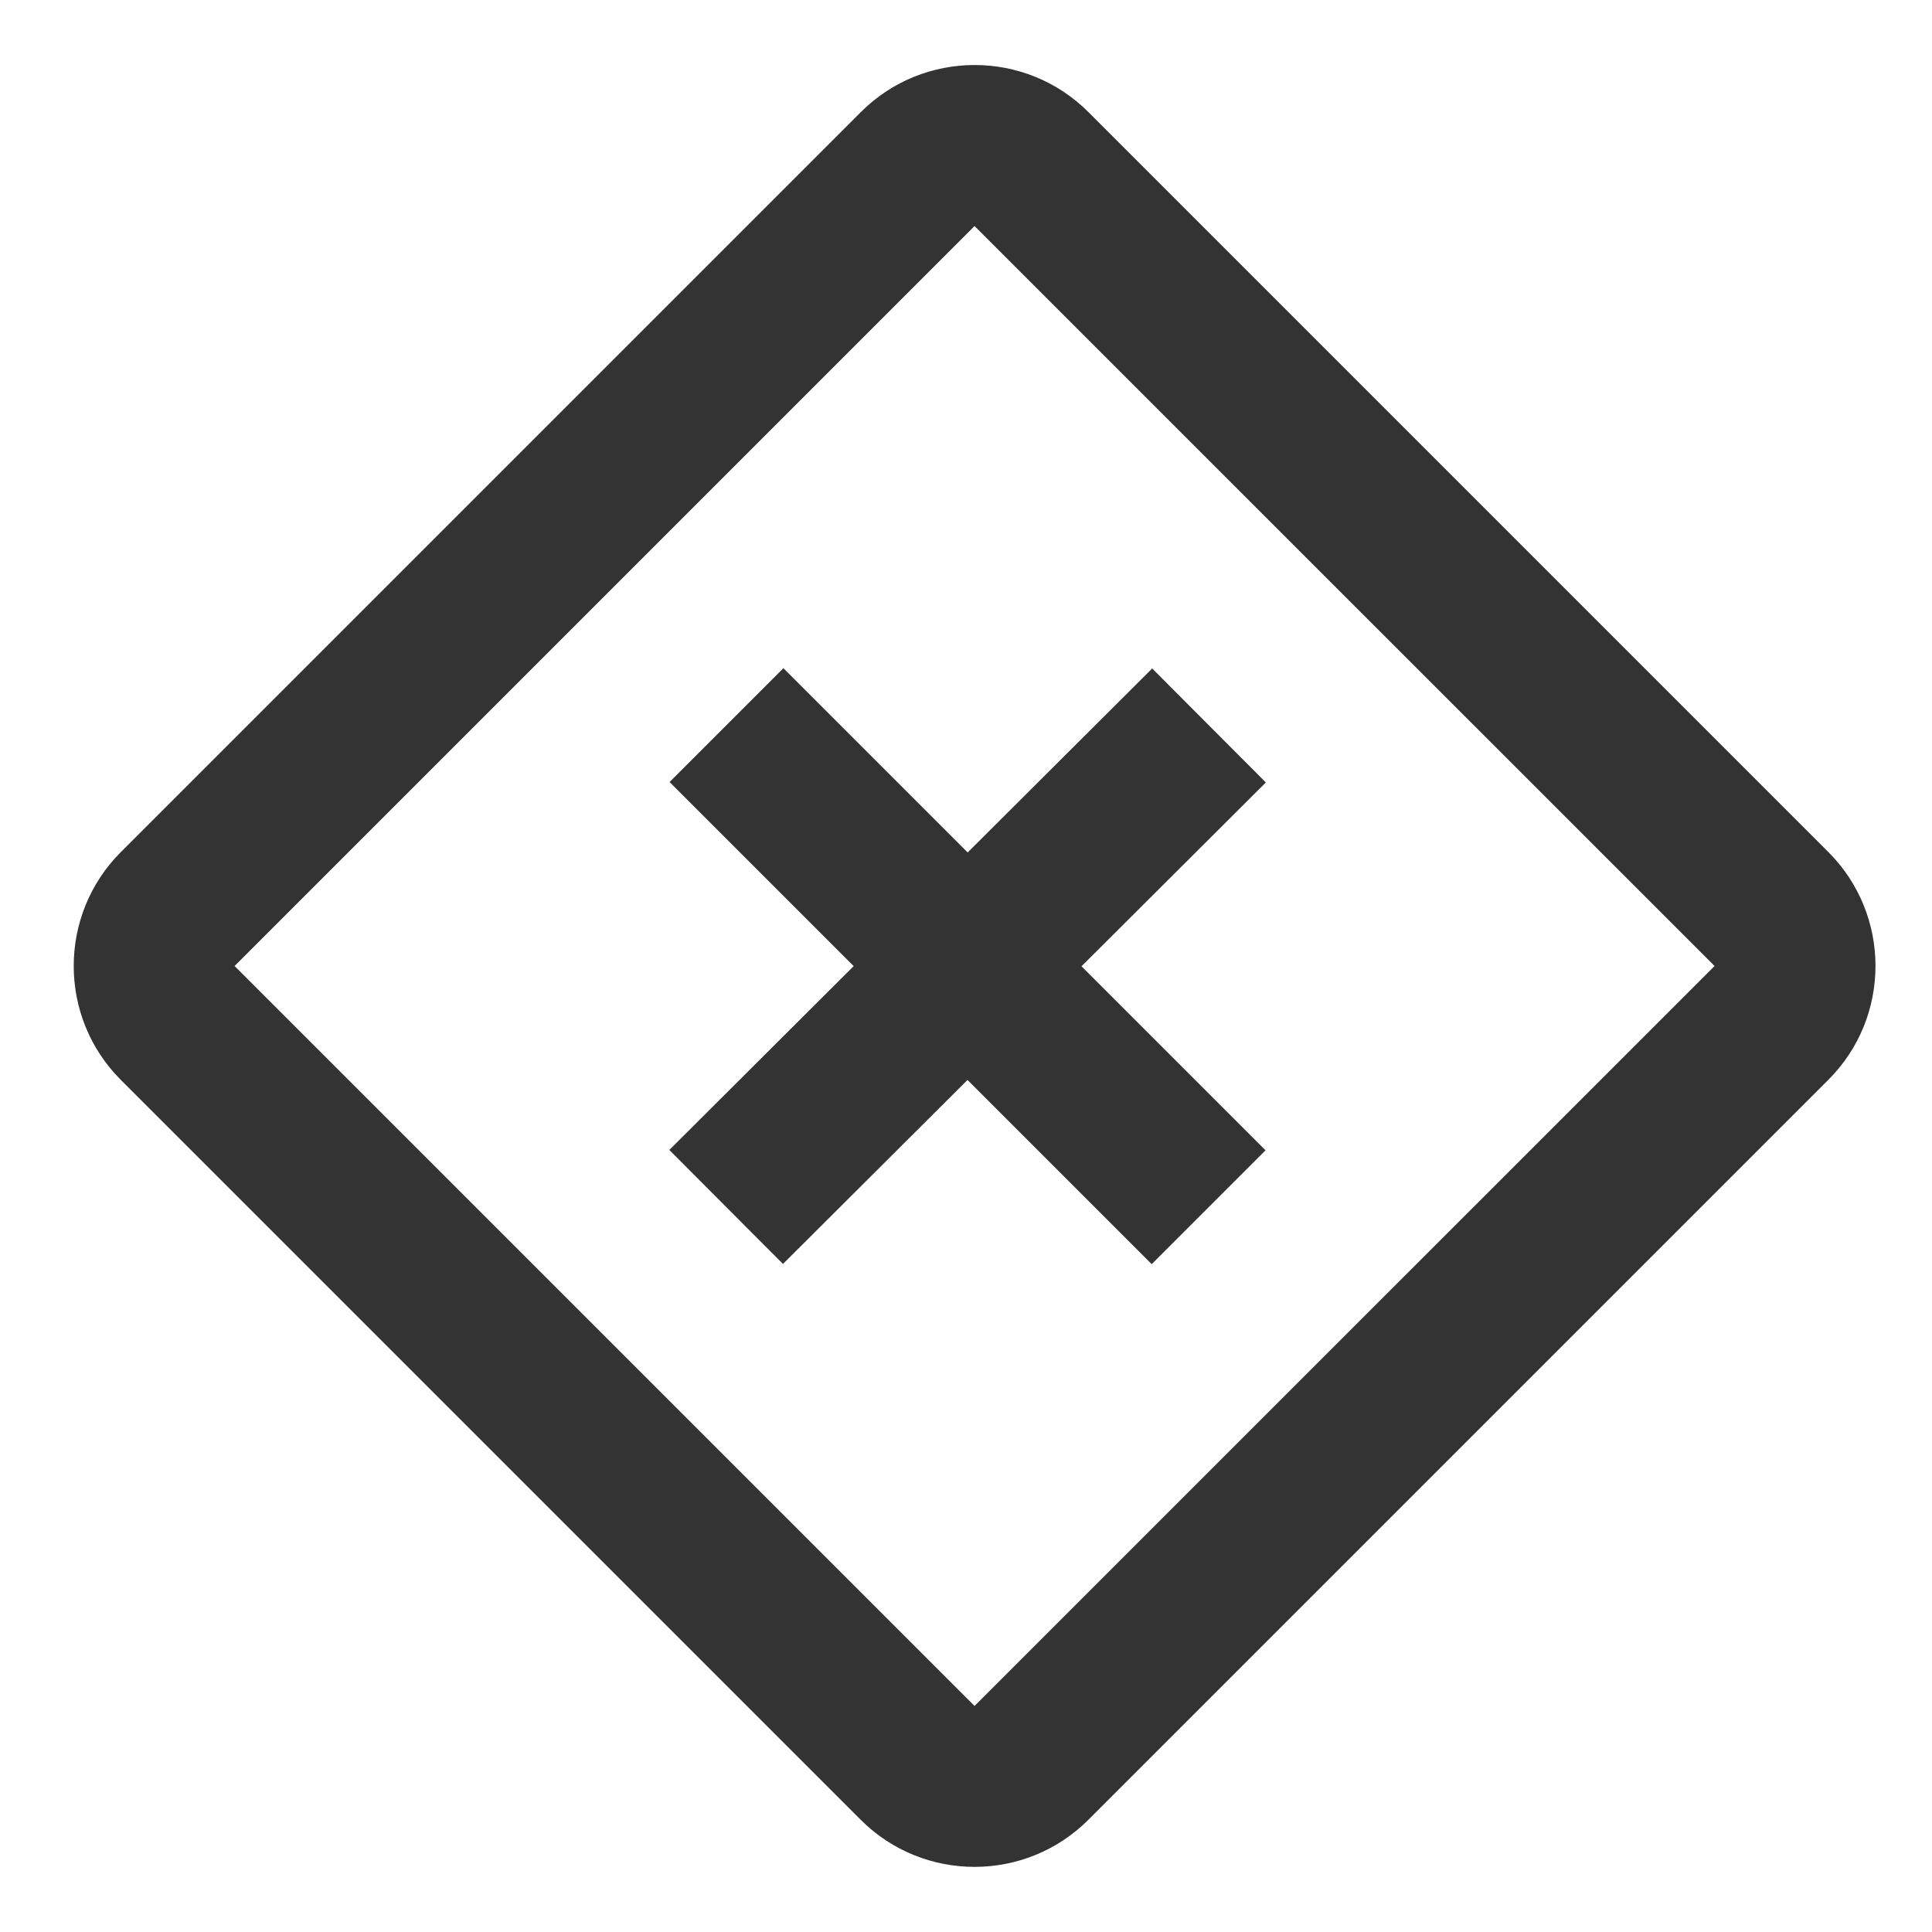 <?xml version="1.0" encoding="iso-8859-1"?>
<svg version="1.1" id="&#x56FE;&#x5C42;_1" xmlns="http://www.w3.org/2000/svg" xmlns:xlink="http://www.w3.org/1999/xlink" x="0px"
	 y="0px" viewBox="0 0 24 24" style="enable-background:new 0 0 24 24;" xml:space="preserve">
<path style="fill:#333333;" d="M12.106,23.191c-0.512,0-1.024-0.195-1.414-0.585L1.5,13.414c-0.779-0.78-0.779-2.048,0-2.828
	l9.193-9.193c0.779-0.78,2.048-0.781,2.828,0l9.192,9.192c0.78,0.78,0.78,2.049,0,2.828l-9.192,9.192
	C13.131,22.996,12.618,23.191,12.106,23.191z M12.106,2.808L2.914,12l9.192,9.192L21.299,12L12.106,2.808z"/>
<rect x="7.786" y="11.003" transform="matrix(0.708 -0.706 0.706 0.708 -4.966 11.992)" style="fill:#333333;" width="8.472" height="2"/>
<rect x="11.022" y="7.767" transform="matrix(0.707 -0.707 0.707 0.707 -4.966 12.016)" style="fill:#333333;" width="2" height="8.471"/>
</svg>






